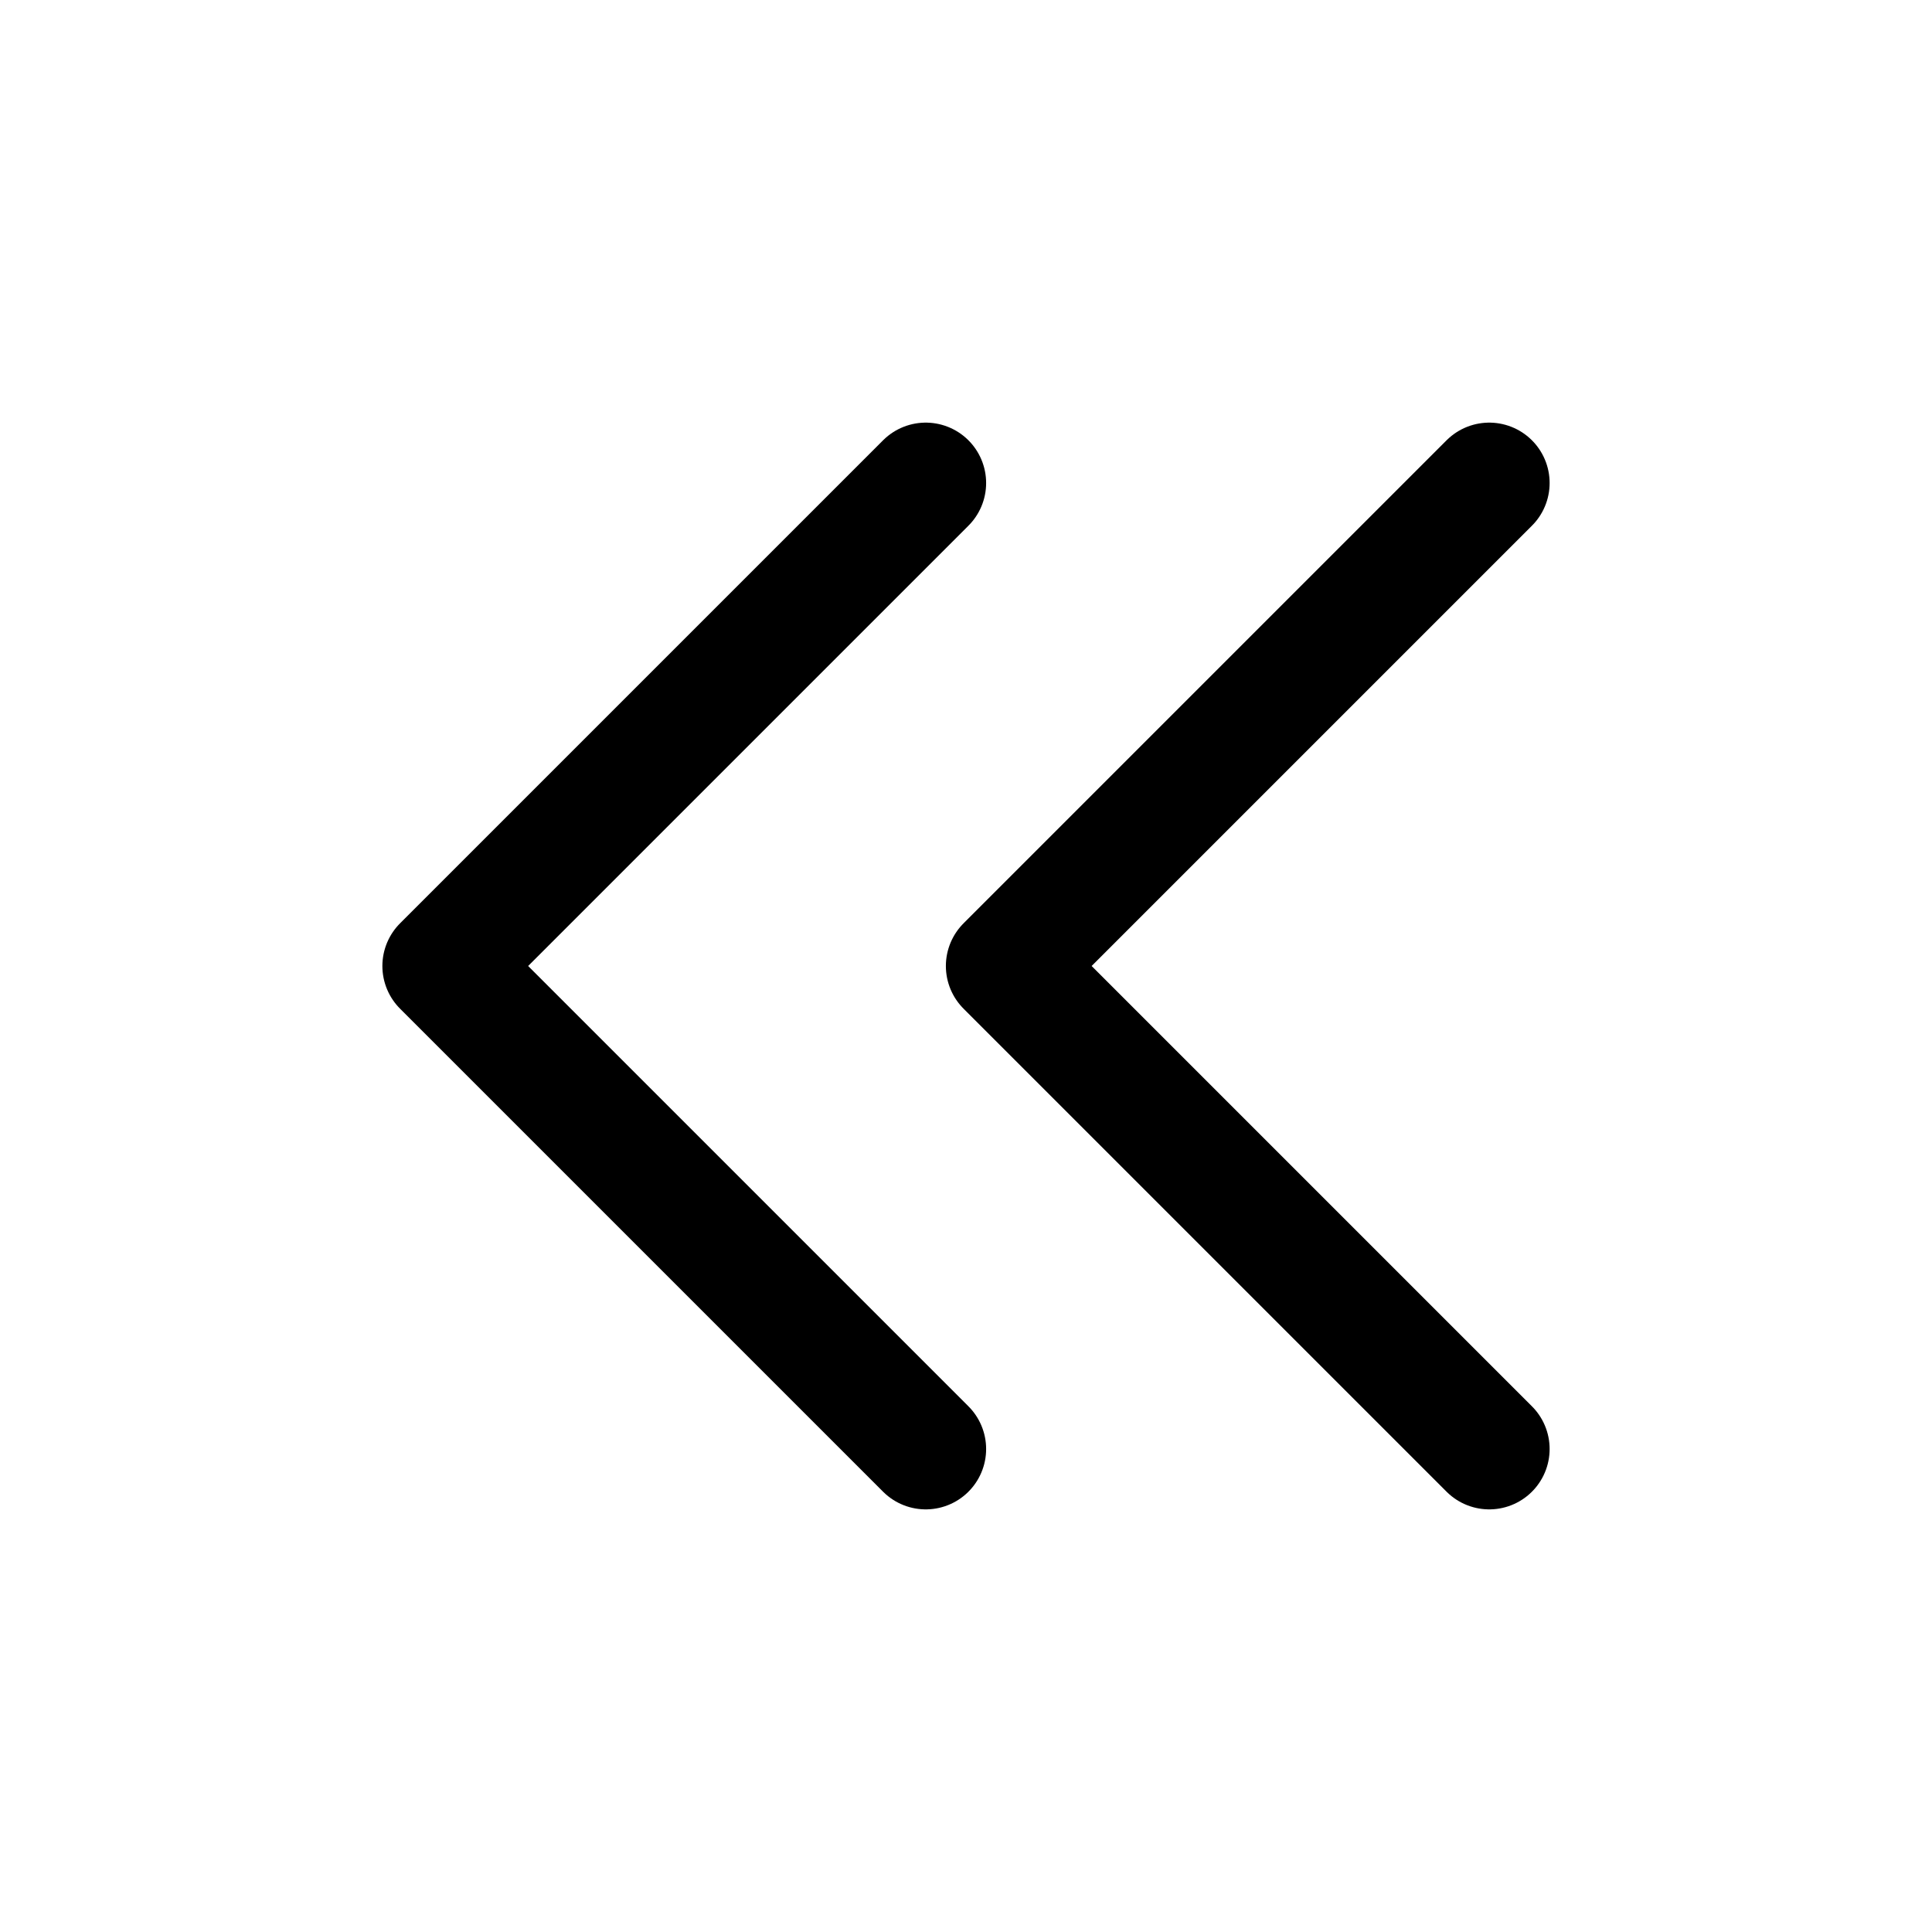 <svg width="24" height="24" viewBox="0 0 24 24" fill="none" xmlns="http://www.w3.org/2000/svg">
    <path d="M11.5 6L5.5 12L11.5 18" stroke="currentColor" stroke-width="1.5" stroke-linecap="round" stroke-linejoin="round"/>
    <path d="M18.5 6L12.5 12L18.5 18" stroke="currentColor" stroke-width="1.5" stroke-linecap="round" stroke-linejoin="round"/>
</svg>
